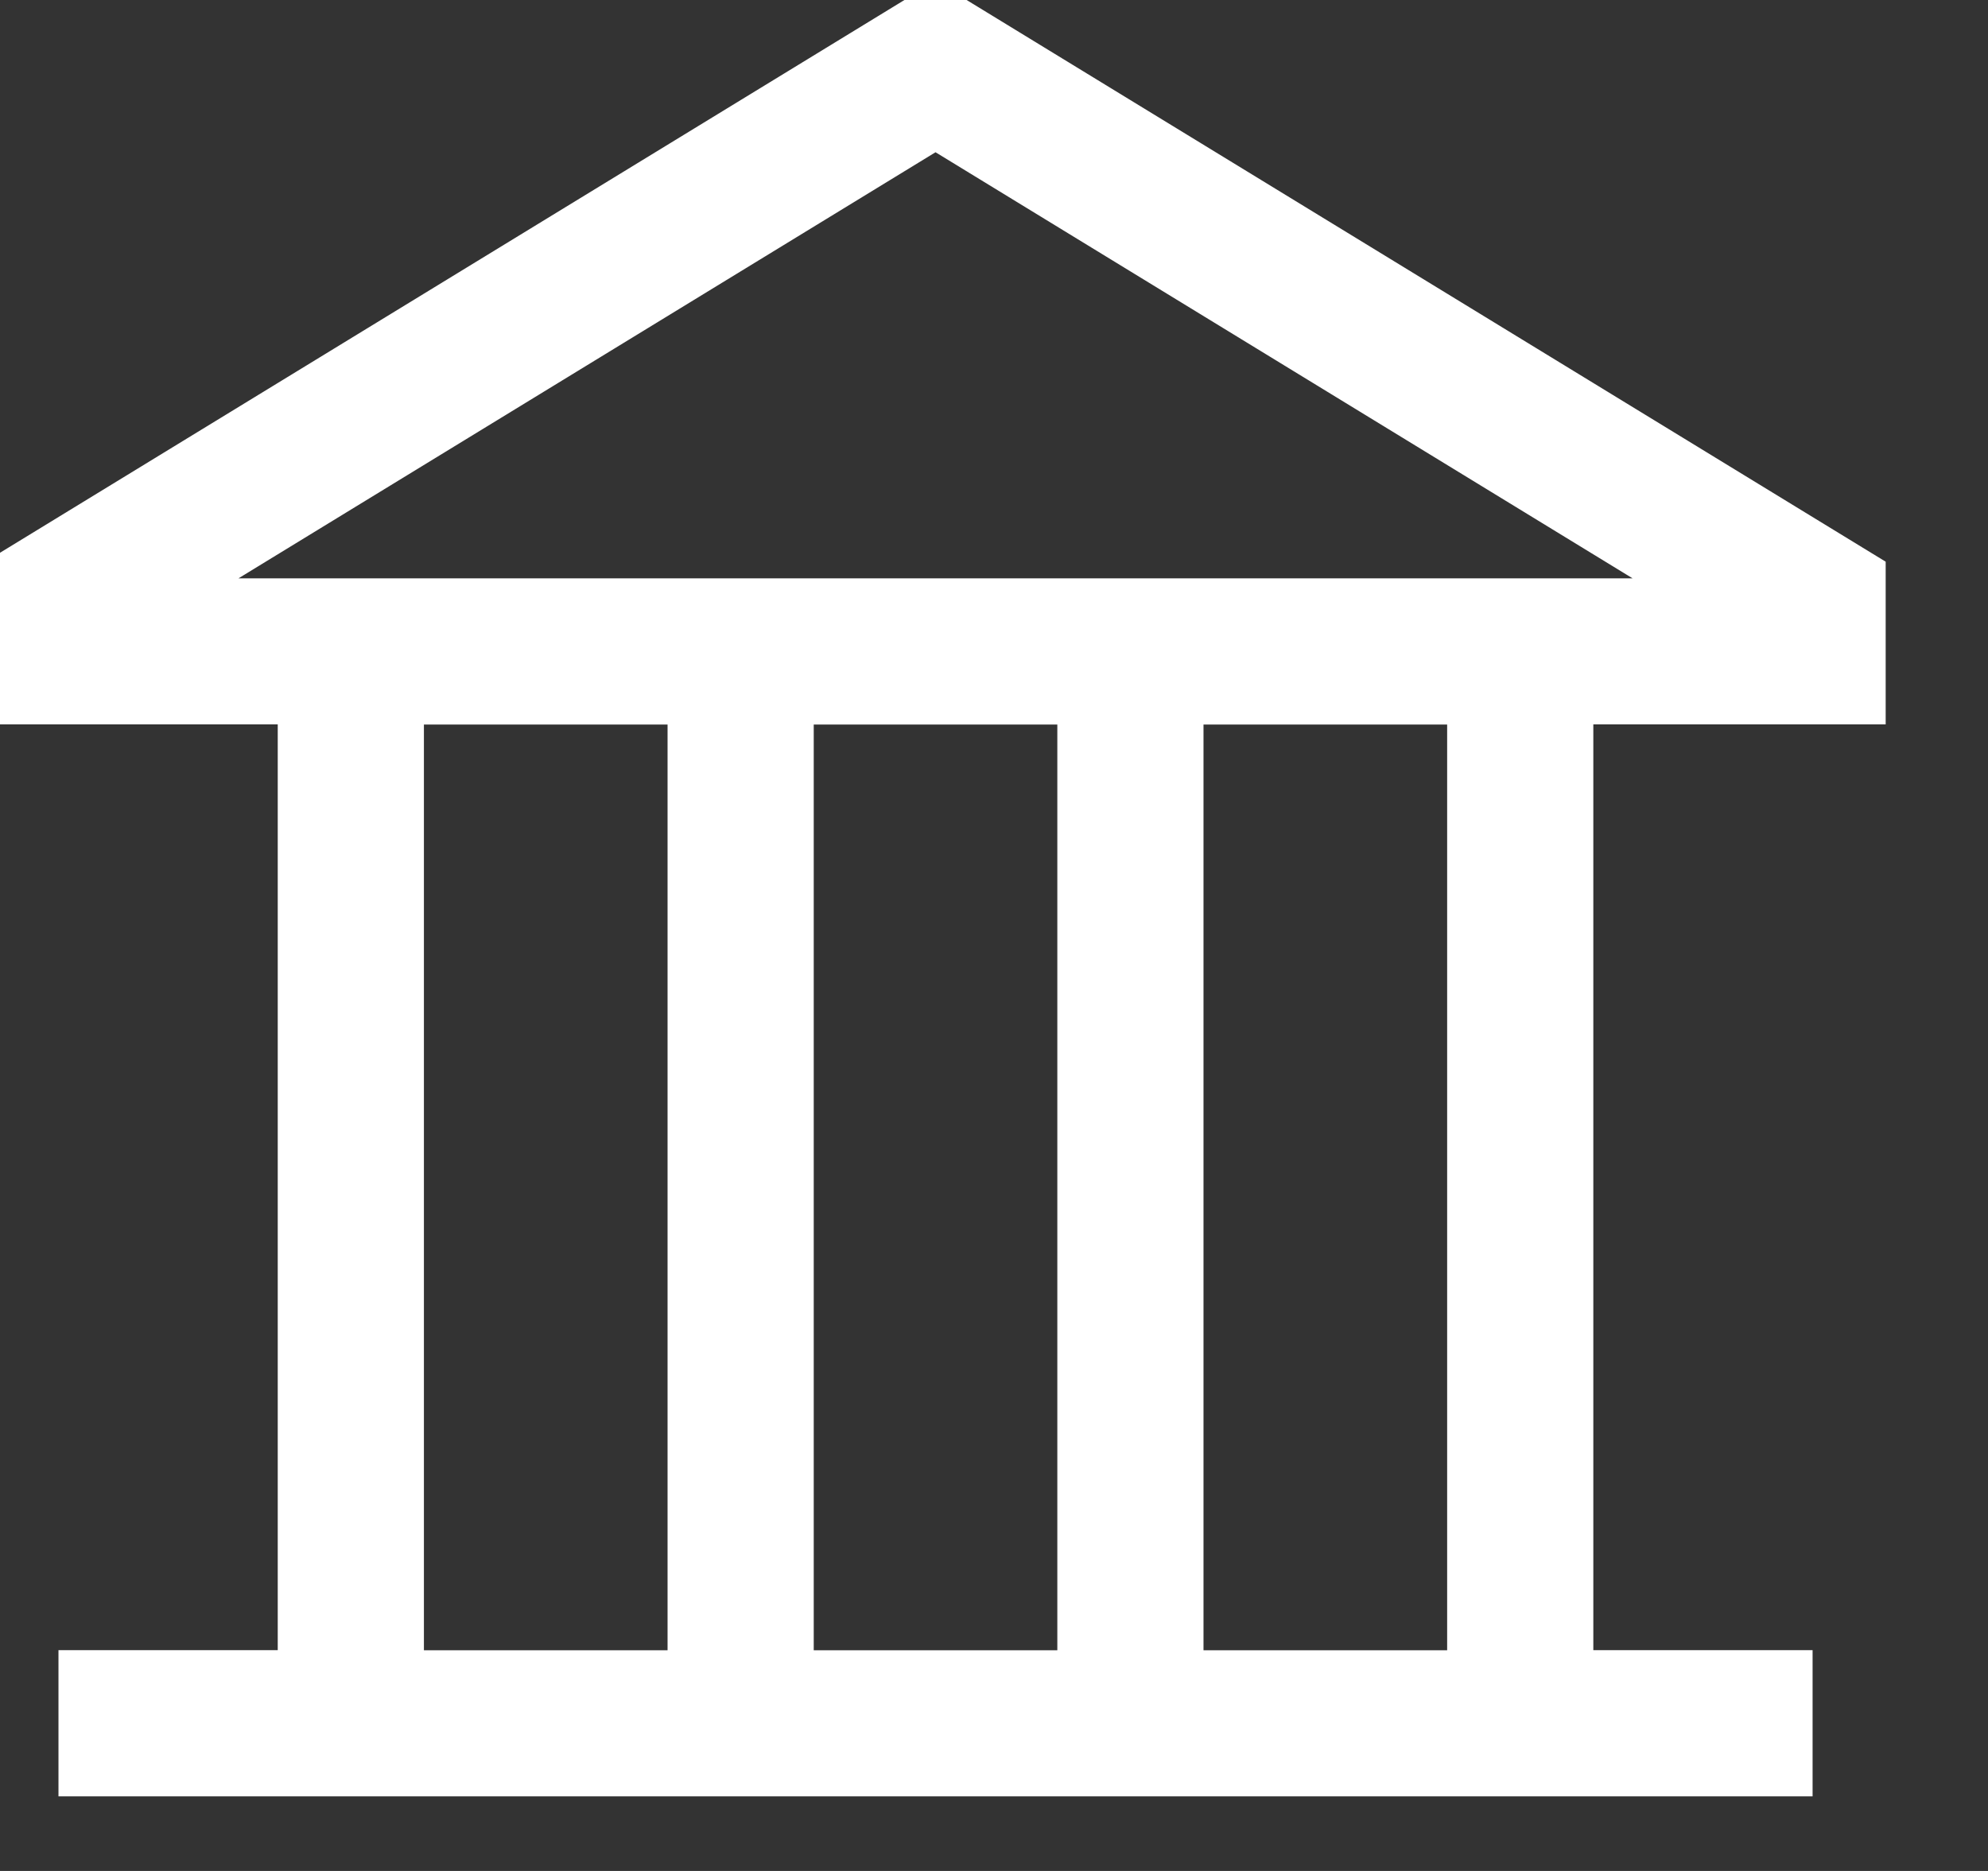 <svg width="34" height="32" viewBox="0 0 34 32" fill="none" xmlns="http://www.w3.org/2000/svg" xmlns:xlink="http://www.w3.org/1999/xlink">
<rect x="0" y="0" width="34" height="32" fill="#333333" stroke="none"/>
<path d="M16,-0.325L32.25,9.607L32.25,12.39L27.25,12.39L27.25,28.224L31,28.224L31,30.724L1,30.724L1,28.224L4.75,28.224L4.75,12.39L-0.25,12.39L-0.25,9.607L16,-0.325ZM7.25,12.392L7.25,28.225L11.417,28.225L11.417,12.392L7.25,12.392ZM13.917,12.392L13.917,28.225L18.083,28.225L18.083,12.392L13.917,12.392ZM20.583,12.392L20.583,28.225L24.75,28.225L24.75,12.392L20.583,12.392ZM4.078,9.892L27.922,9.892L16,2.604L4.078,9.892Z" clip-rule="evenodd" fill-rule="evenodd" fill="#FFFFFF"/>
</svg>
